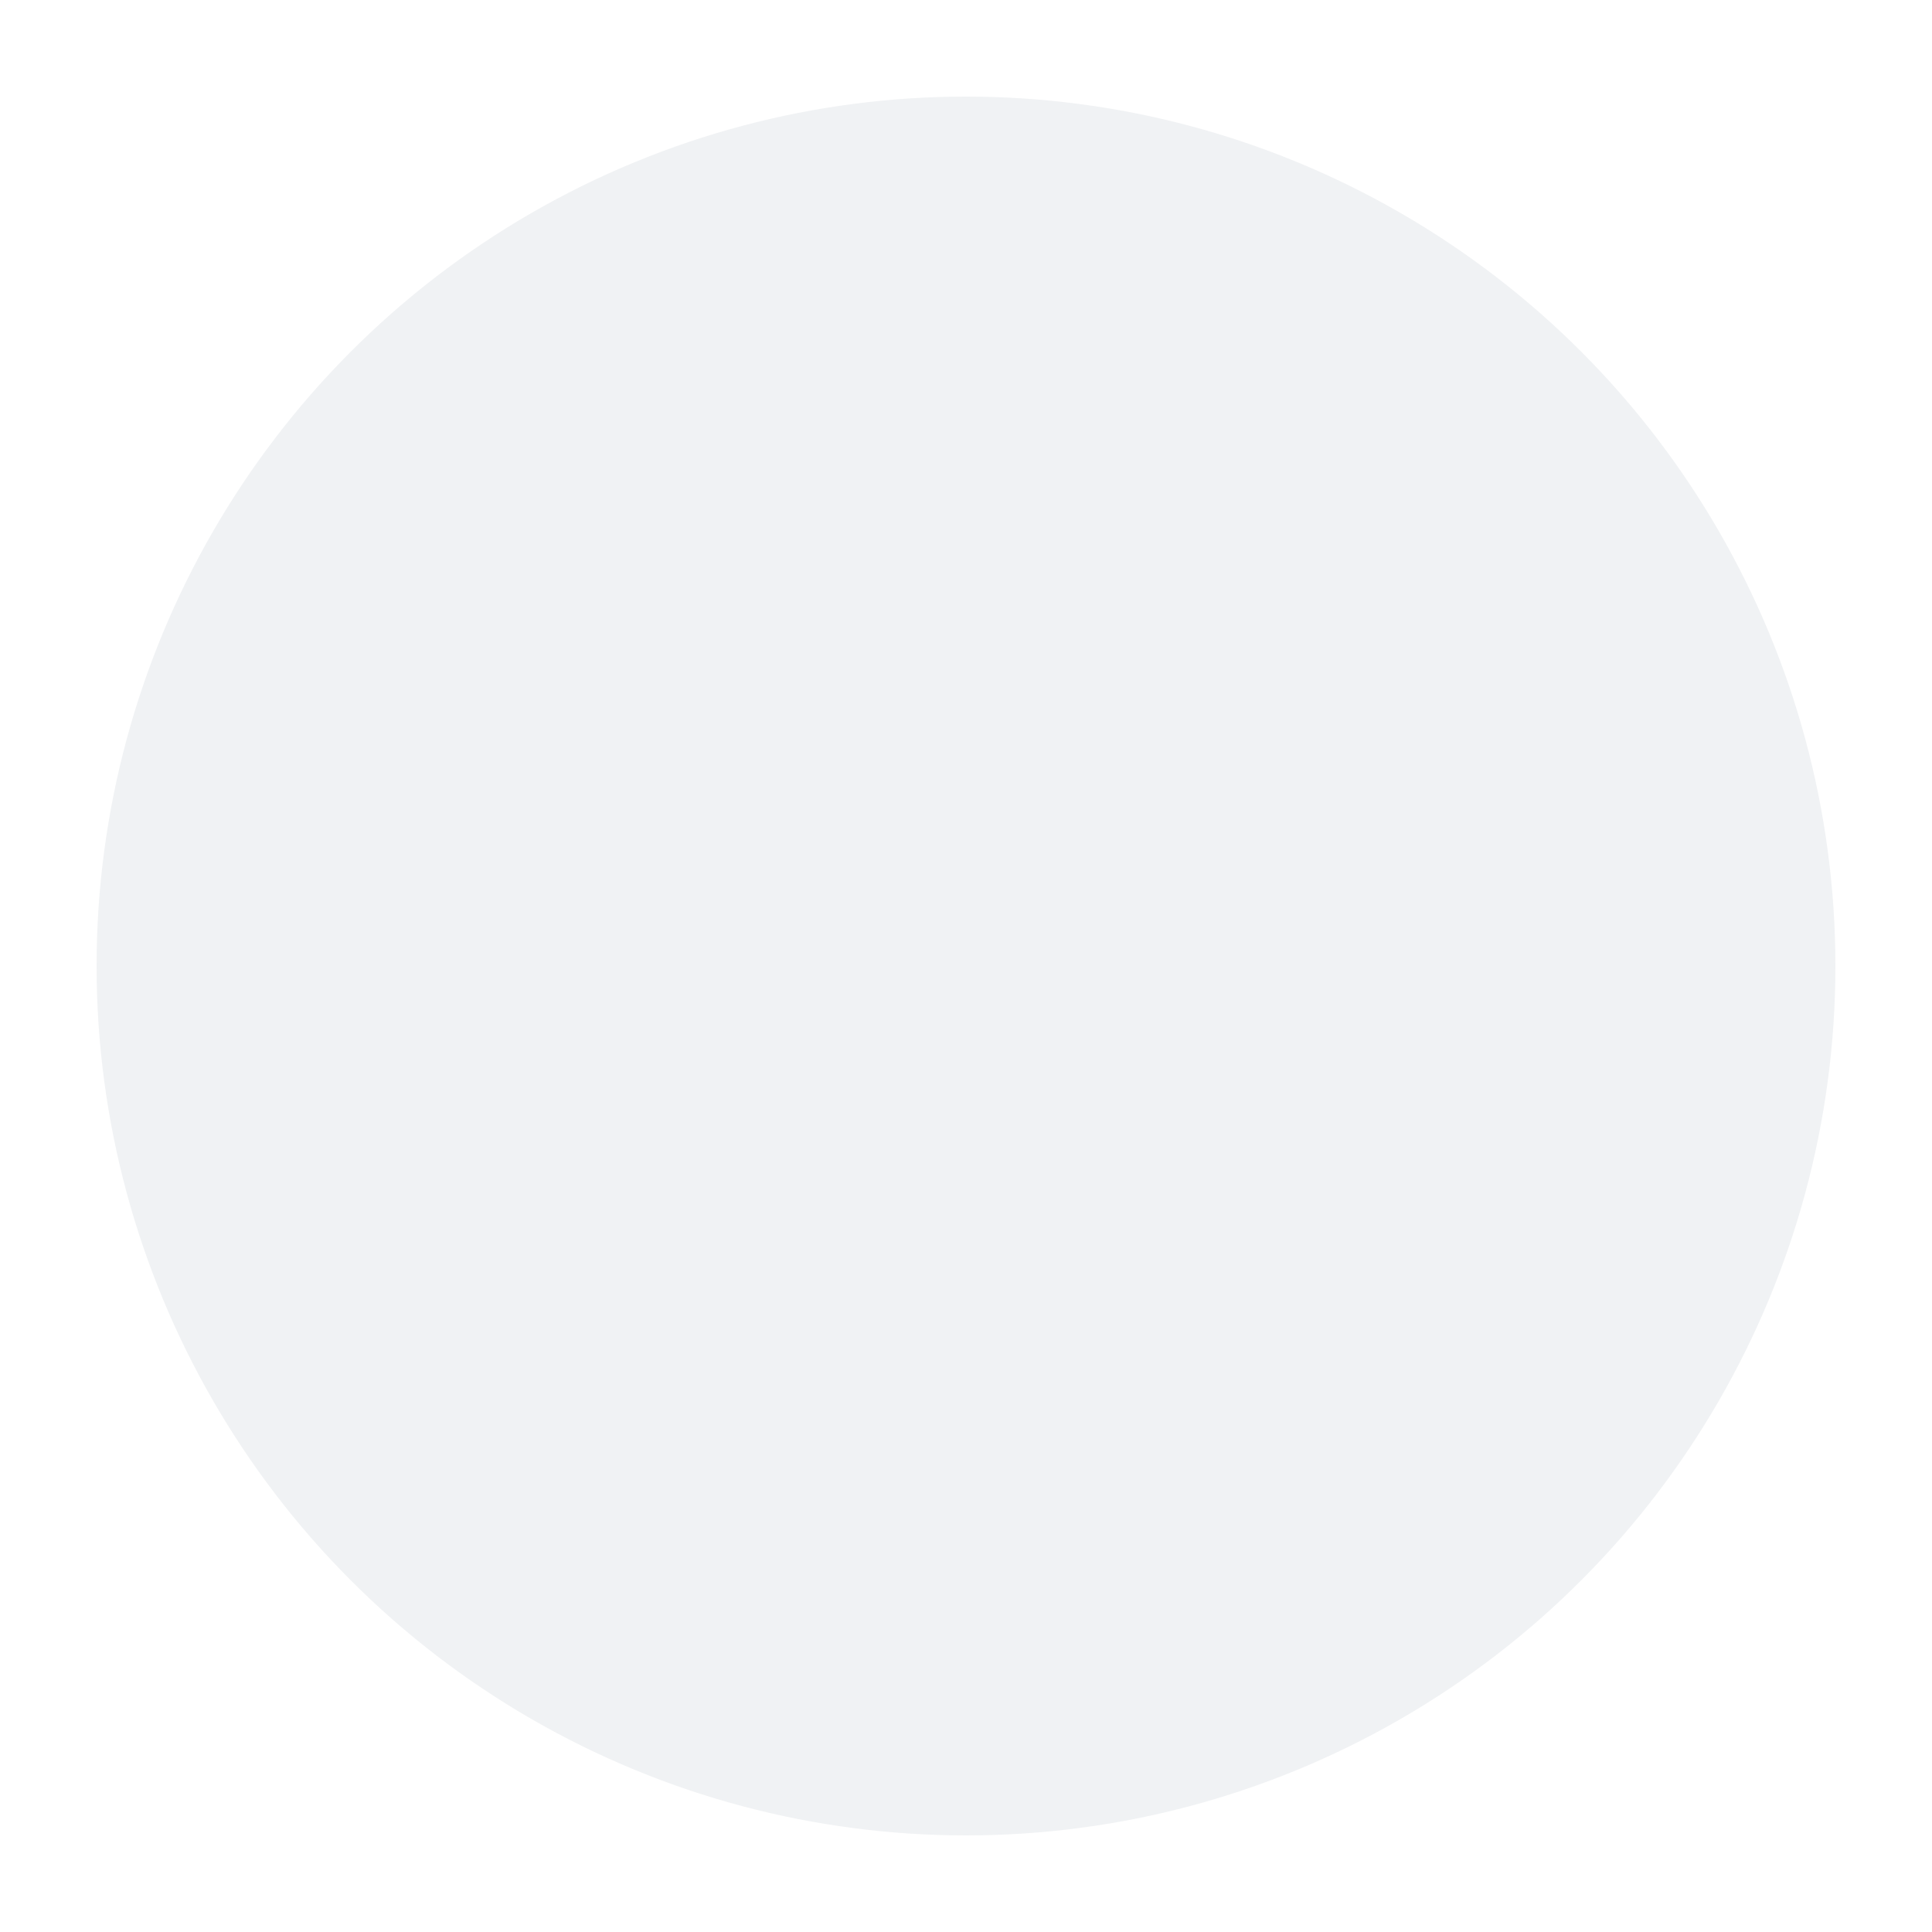 <svg width="400" height="400" viewBox="0 0 400 400" xmlns="http://www.w3.org/2000/svg">
  <g opacity="0.06" fill="#001F3F">
    <circle cx="200" cy="200" r="180"/>
    <path d="M190 60 h20 v100 h-20z"/>
    <path d="M150 160 h100 v20 h-100z"/>
  </g>
</svg>
